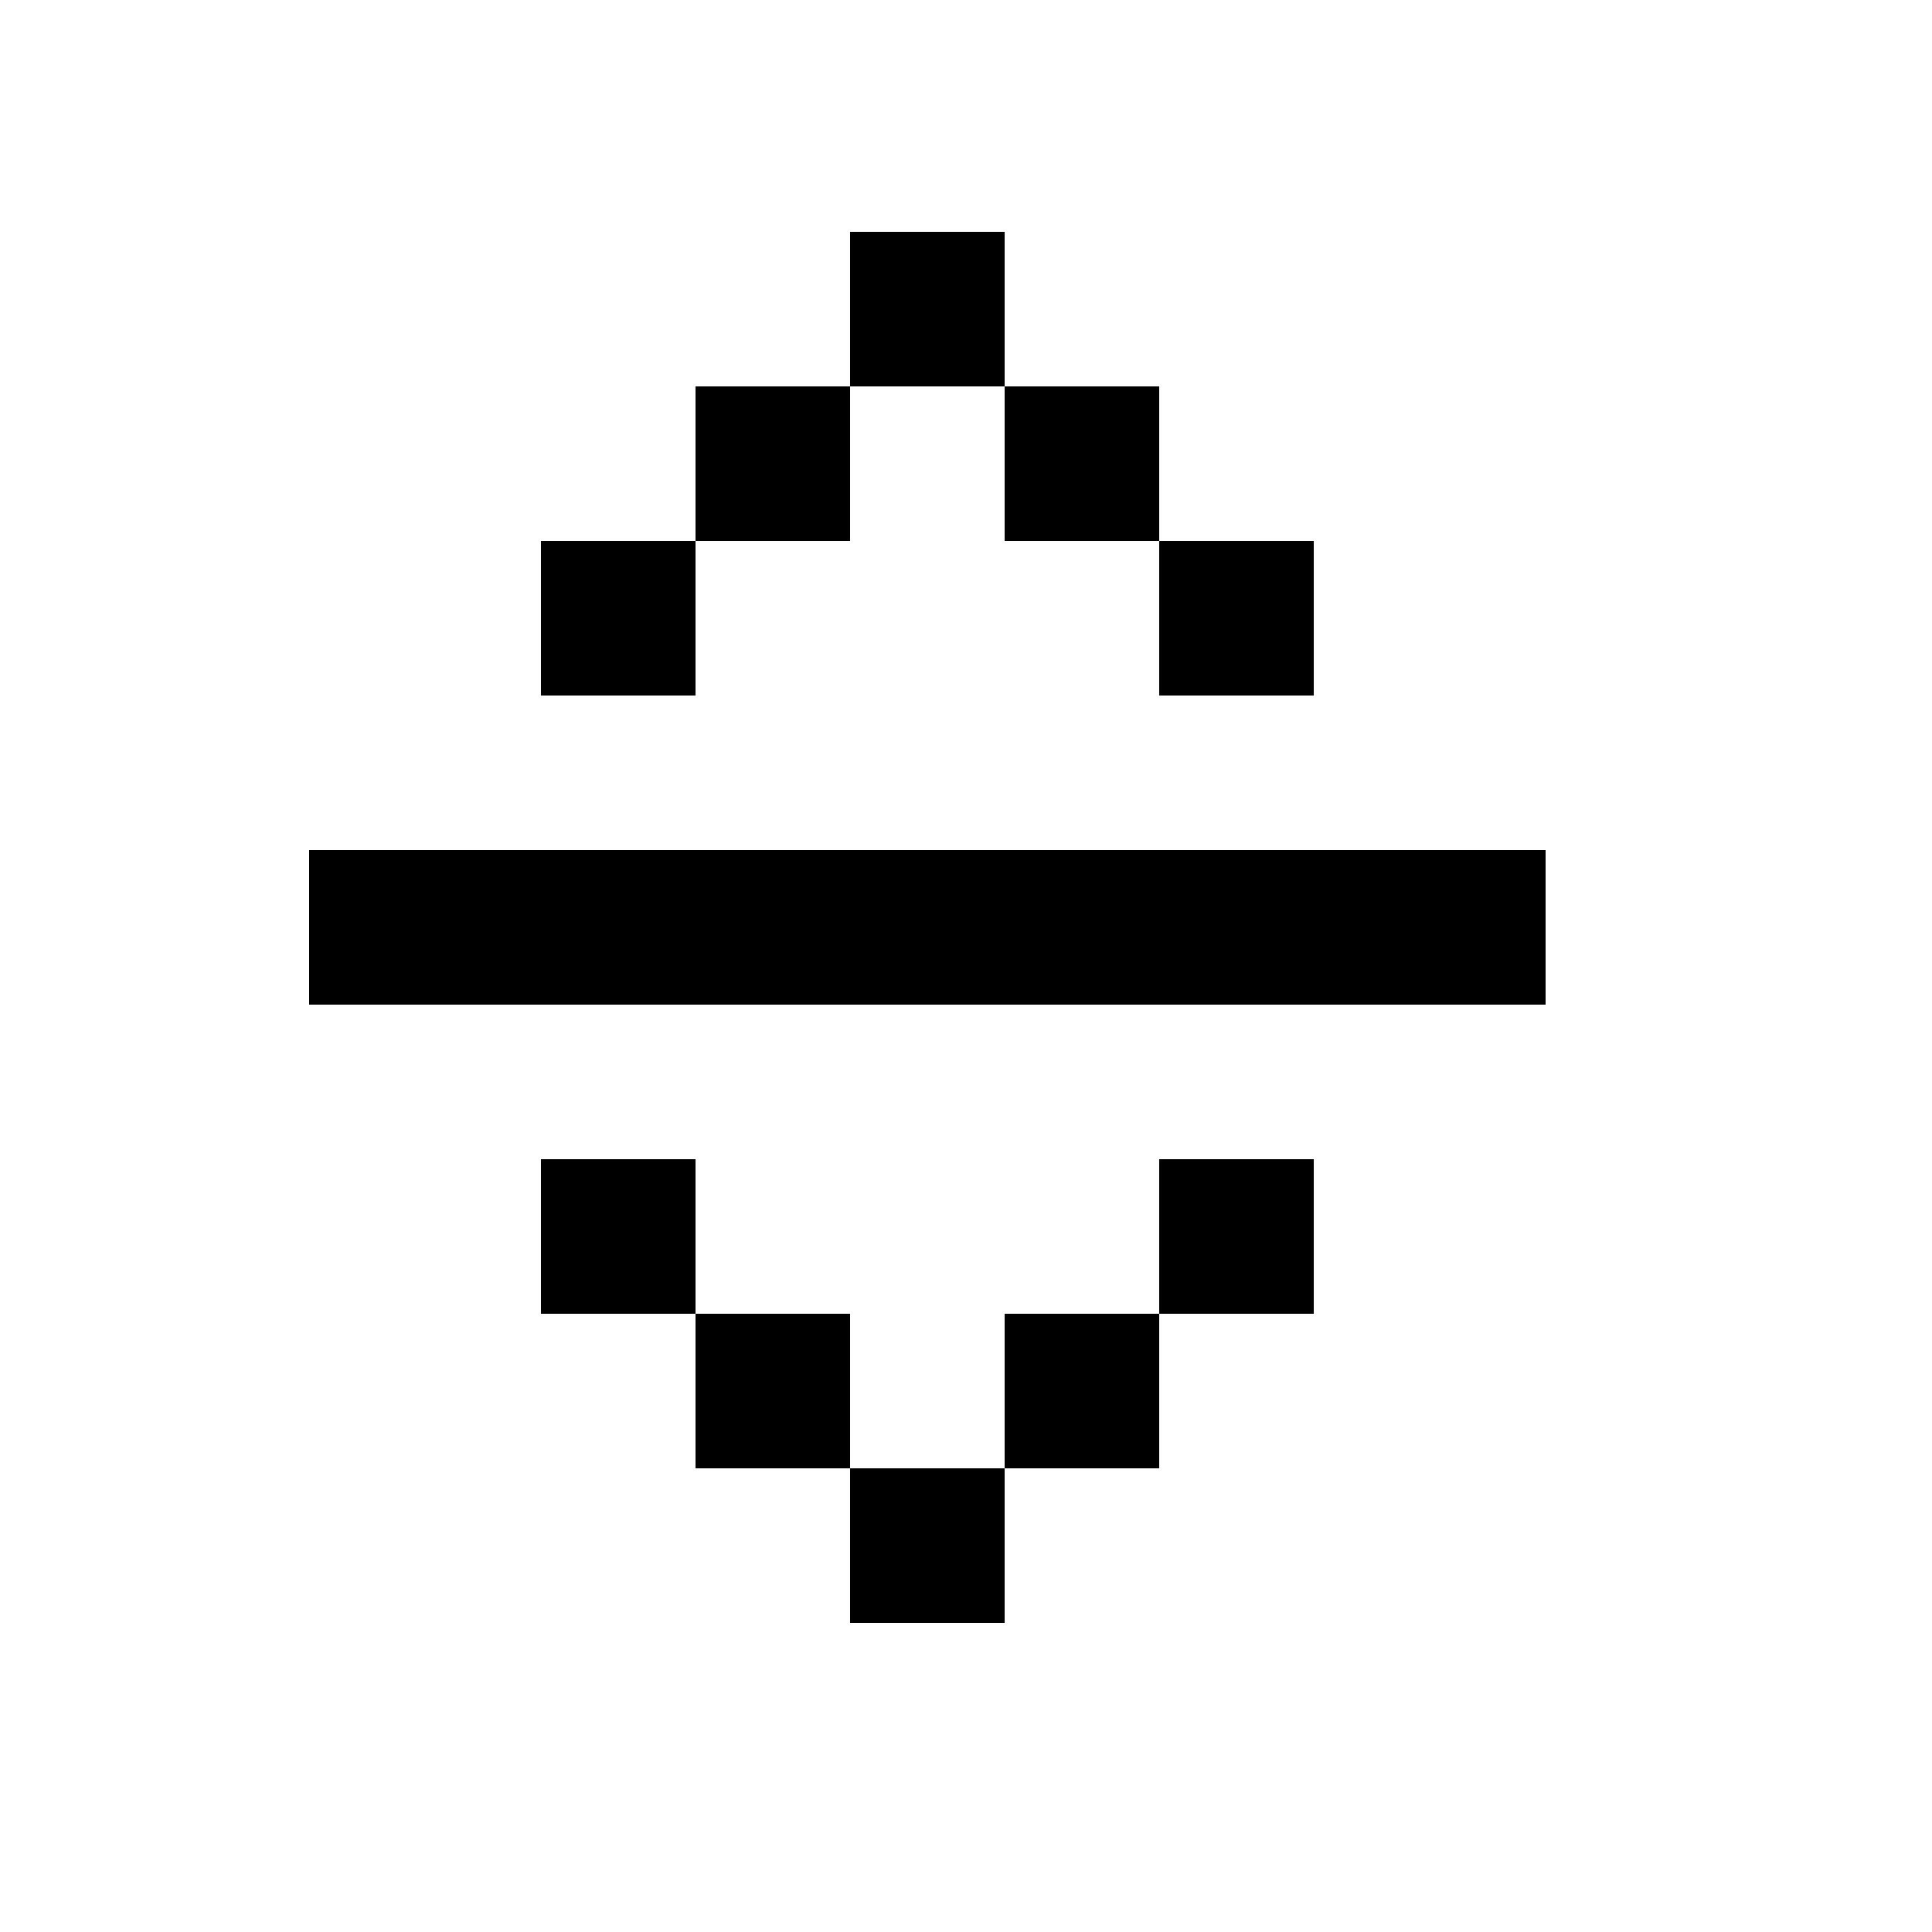 <svg width="25" height="25" viewBox="0 0 25 25" fill="none" xmlns="http://www.w3.org/2000/svg">
<path fill-rule="evenodd" clip-rule="evenodd" d="M11 5H13V7H15V9H17V7H15V5H13V3H11V5ZM9 7V5H11V7H9ZM9 7V9H7V7H9ZM4 13H20V11H4V13ZM13 19H11V17H9V15H7V17H9V19H11V21H13V19ZM15 17H13V19H15V17ZM15 17H17V15H15V17Z" fill="black"/>
</svg>
